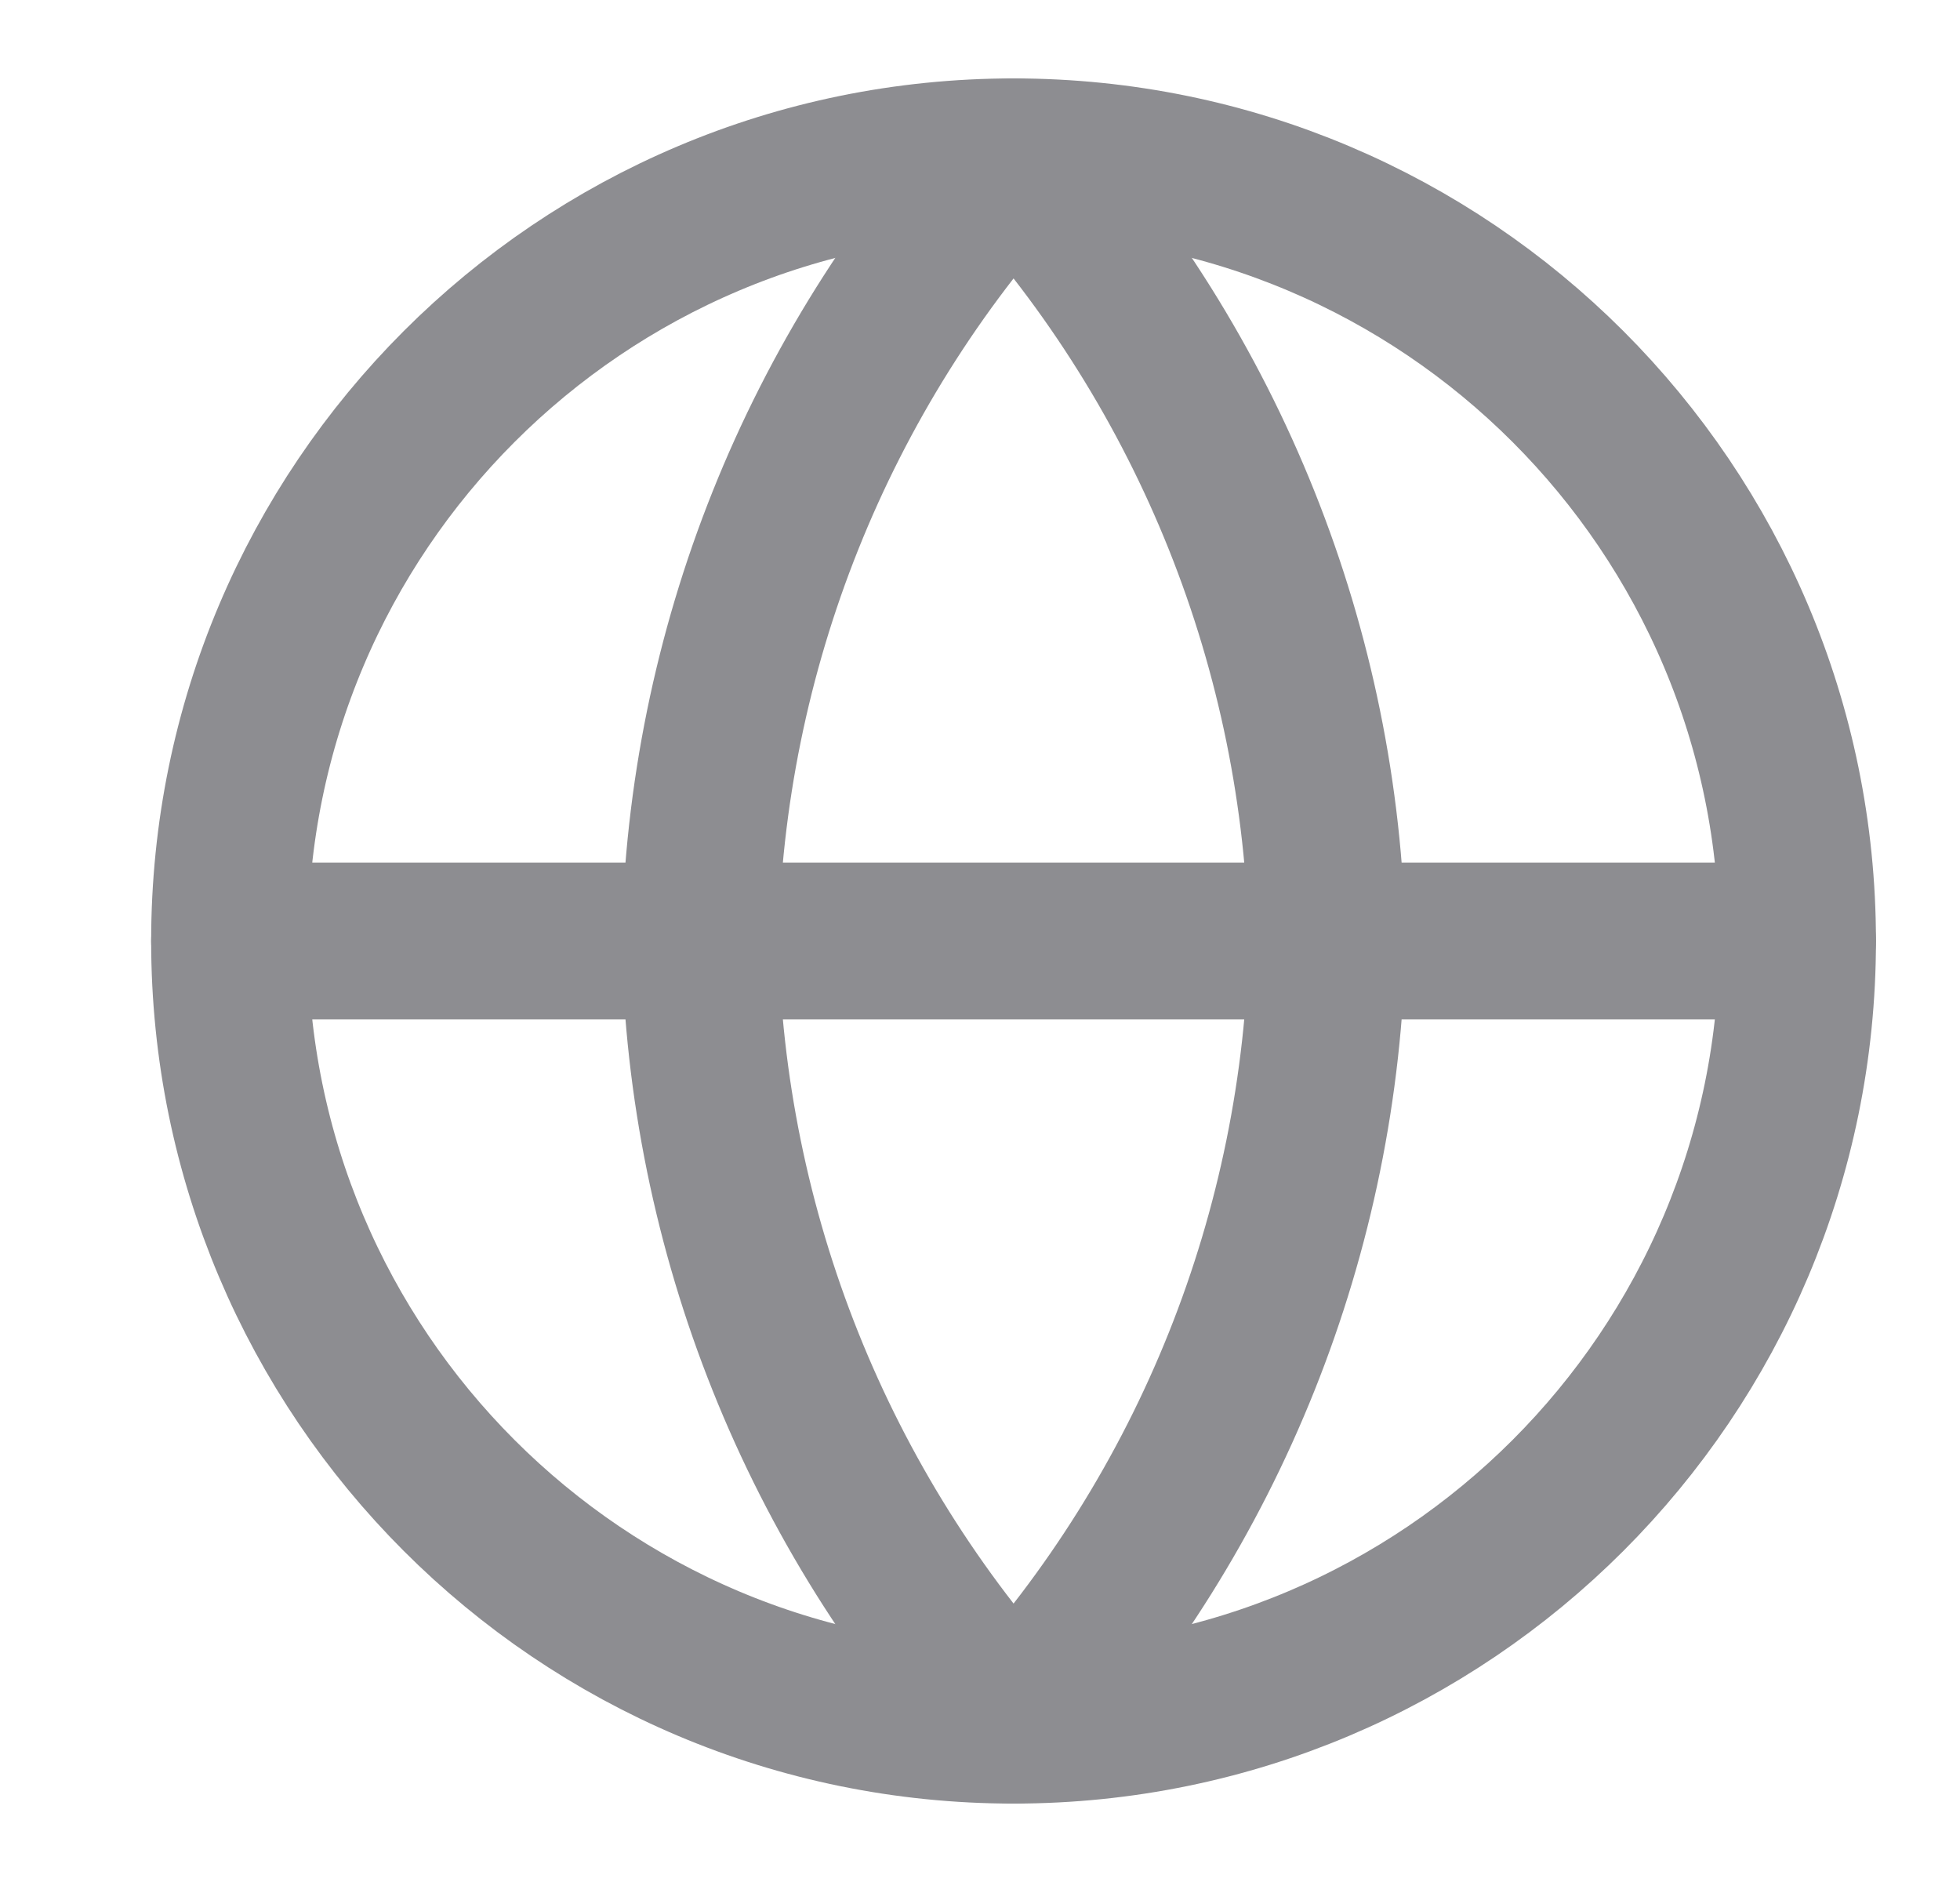 <svg width="25" height="24" viewBox="0 0 25 24" fill="none" xmlns="http://www.w3.org/2000/svg">
<path d="M12.928 22C18.451 22 22.928 17.523 22.928 12C22.928 6.477 18.451 2 12.928 2C7.405 2 2.928 6.477 2.928 12C2.928 17.523 7.405 22 12.928 22Z" stroke="#8D8D91" stroke-width="2" stroke-linecap="round" stroke-linejoin="round"/>
<path d="M2.928 12H22.928" stroke="#8D8D91" stroke-width="2" stroke-linecap="round" stroke-linejoin="round"/>
<path d="M12.928 2C15.43 4.738 16.851 8.292 16.928 12C16.851 15.708 15.43 19.262 12.928 22C10.427 19.262 9.005 15.708 8.928 12C9.005 8.292 10.427 4.738 12.928 2V2Z" stroke="#8D8D91" stroke-width="2" stroke-linecap="round" stroke-linejoin="round"/>
</svg>
